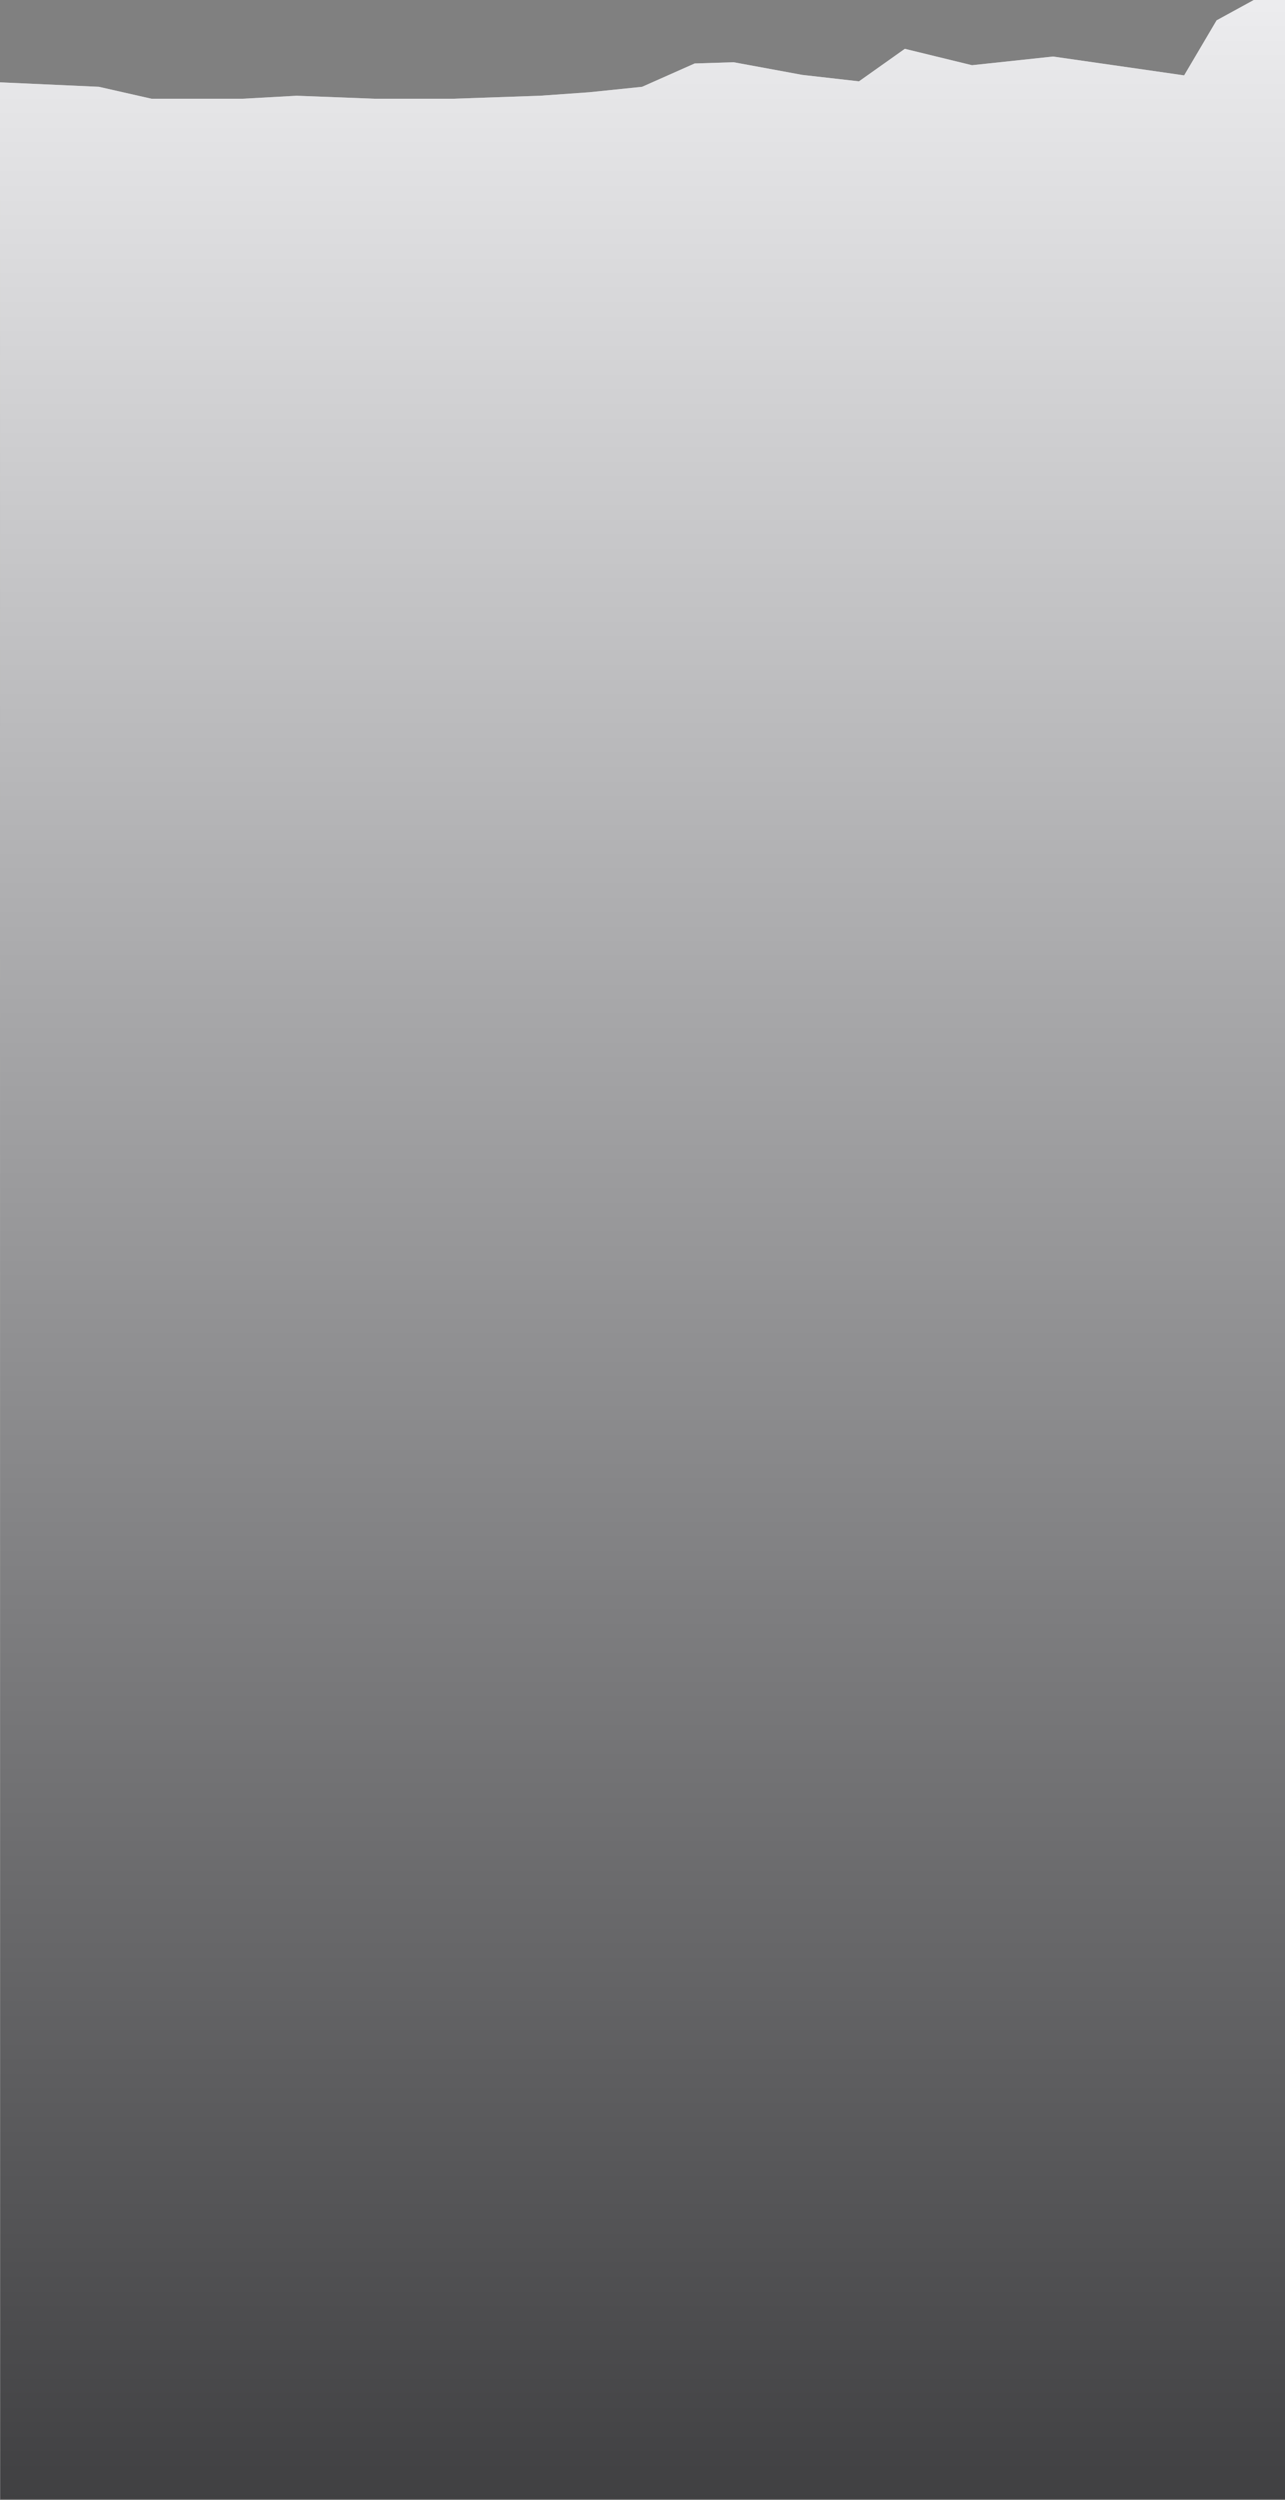 <svg xmlns="http://www.w3.org/2000/svg" width="1140" height="2217" viewBox="0 0 1140 2217" xmlns:xlink="http://www.w3.org/1999/xlink">
  <rect x="0" y="0" width="1140" height="2217" fill="#808080" stroke="none"/>
  <defs>
    <linearGradient id="b" x1="50%" x2="50%" y1="0%" y2="100%">
      <stop stop-color="#FFFFFF" offset="0%"/>
      <stop stop-color="#000000" offset="100%"/>
    </linearGradient>
    <path id="a" d="M0,792.013 L87.726,795.976 L134.337,806.542 L158.742,806.542 L189.084,806.542 L215.687,806.542 L263.178,803.901 L331.776,806.542 L402.573,806.542 L479.086,803.901 L522.619,800.819 L569.67,795.976 L616.282,775.285 L650.8,774.184 L711.703,785.411 L762.052,791.134 L802.727,762.298 L862.31,776.826 L934.206,769.122 L1050.515,785.85 L1079.317,737.05 L1112.297,719 L1140,719 L1140,2935.5 L0.22,2935.5 L0,792.013 Z"/>
  </defs>
  <g fill="none" fill-rule="evenodd" transform="translate(0 -719)">
    <use fill="#CECED2" xlink:href="#a"/>
    <use fill="url(#b)" fill-opacity=".7" xlink:href="#a"/>
  </g>
</svg>
